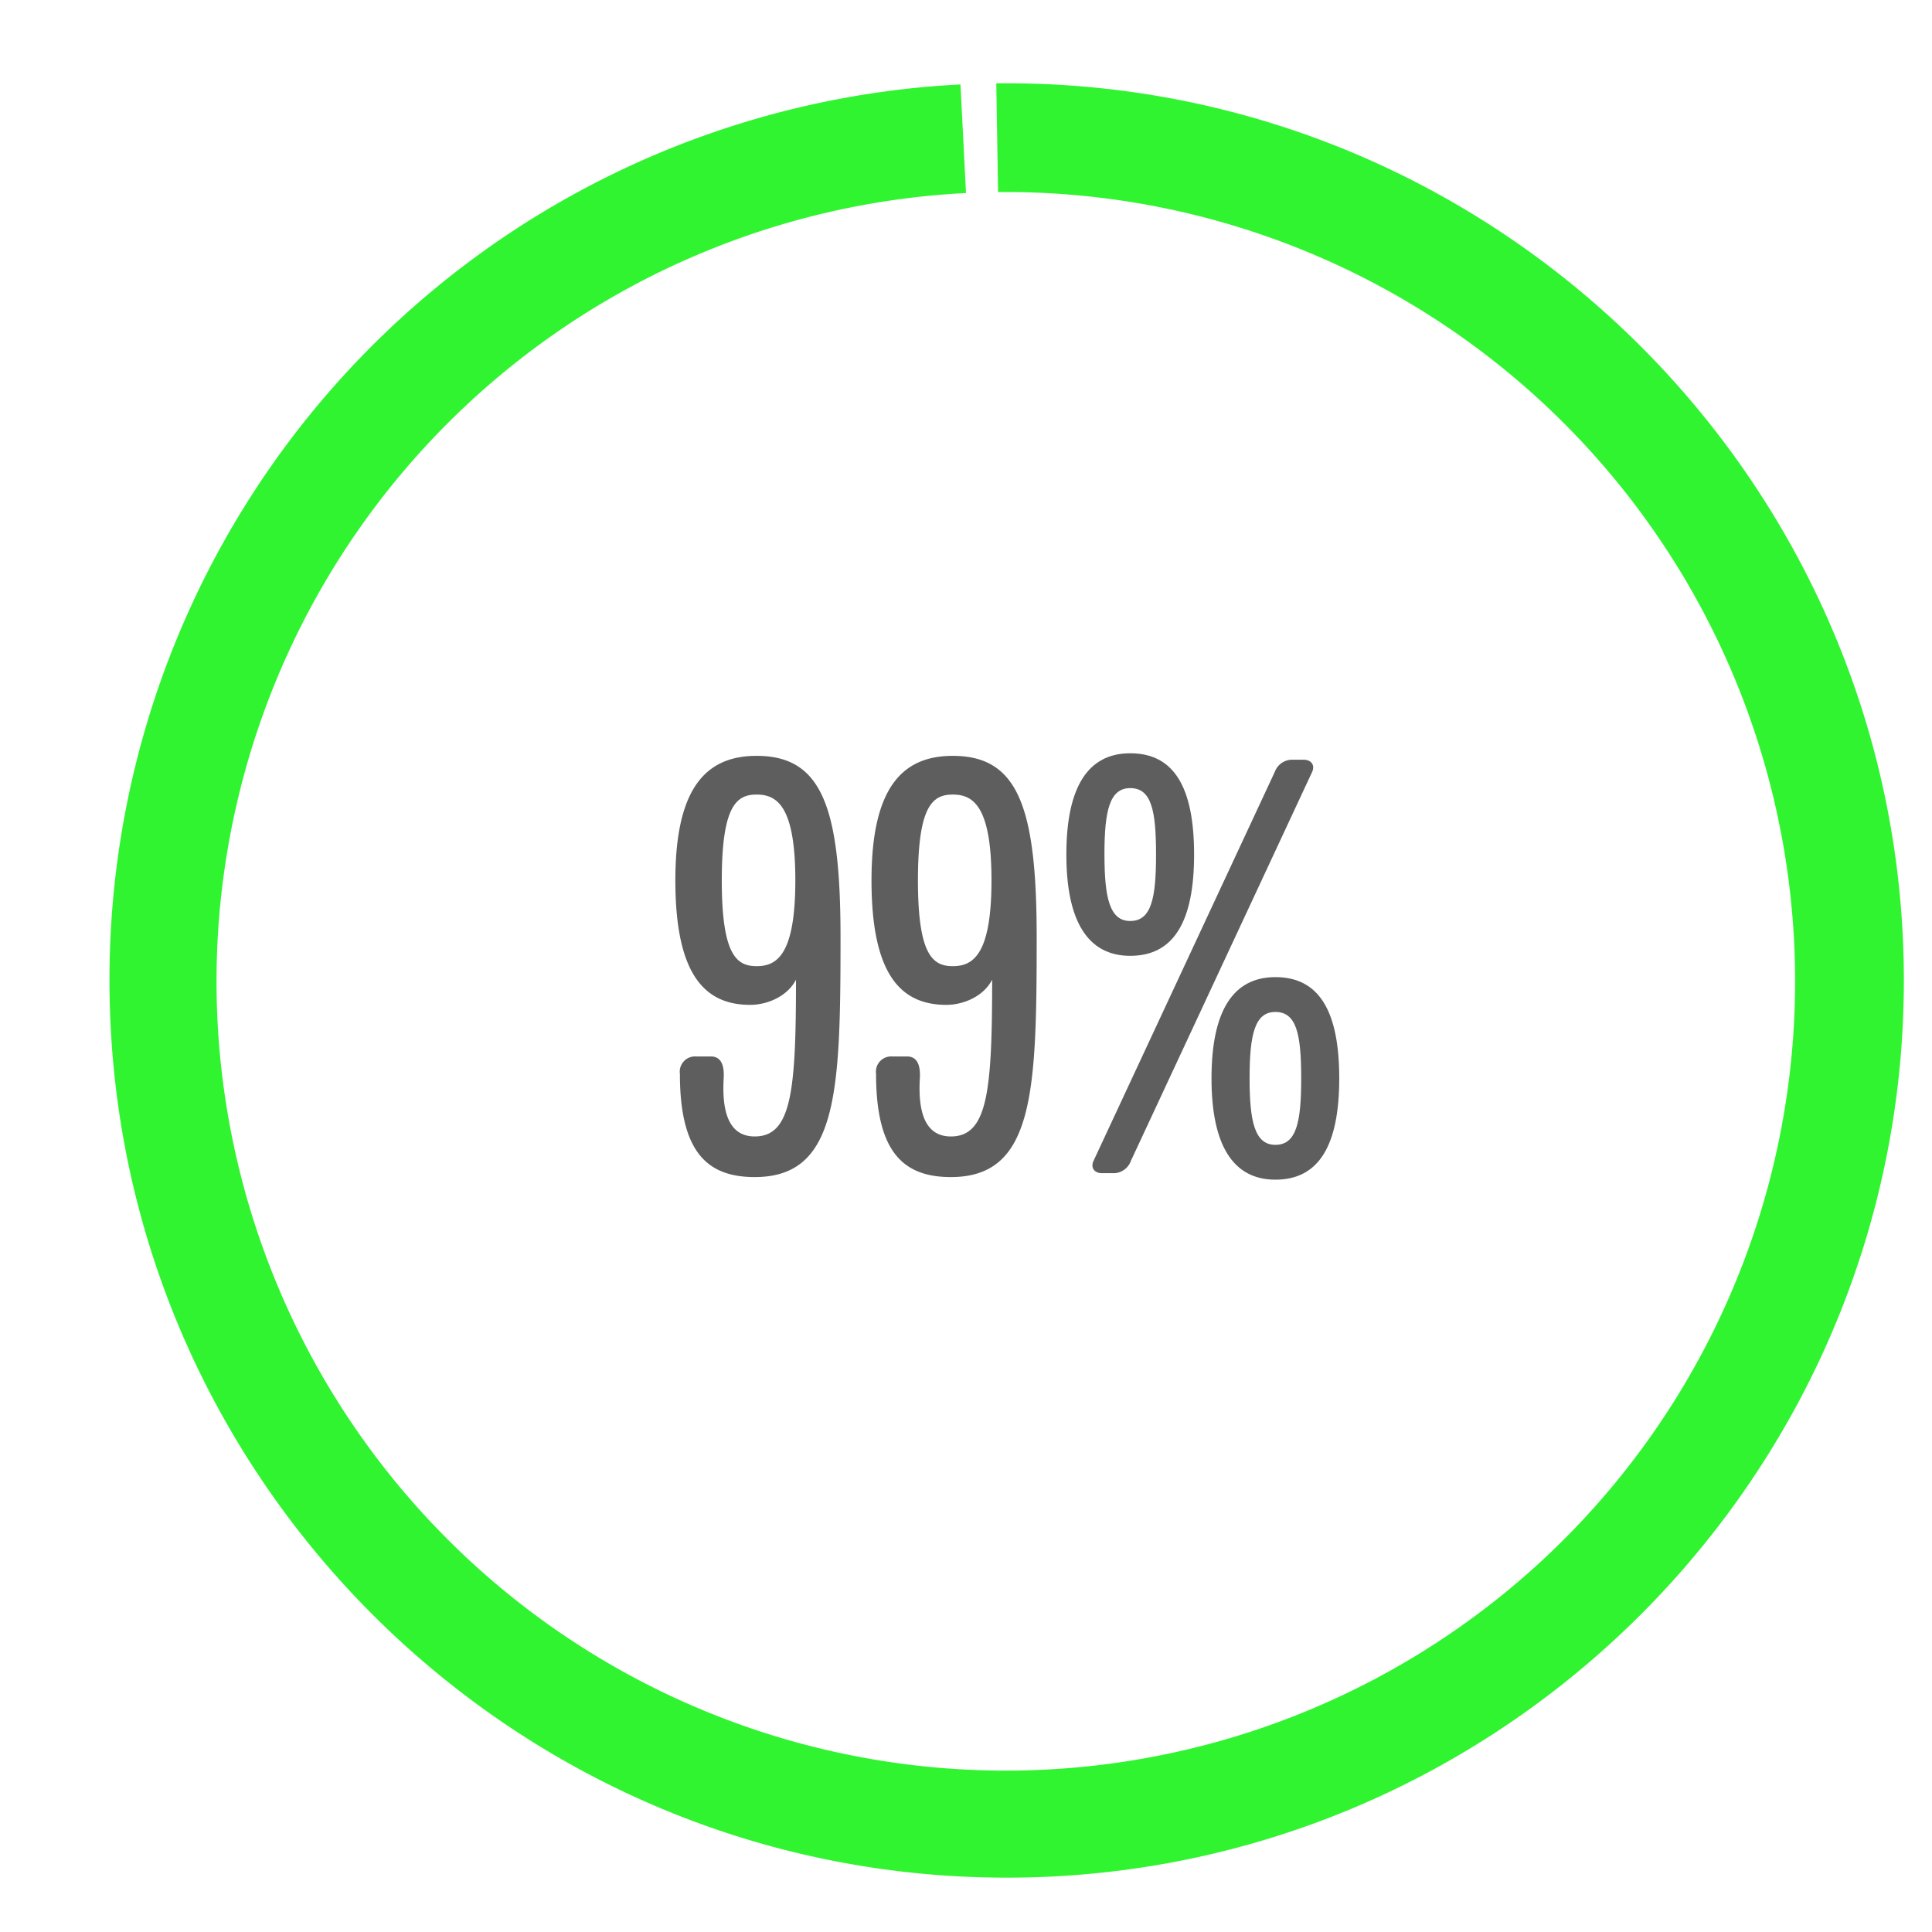 <svg id="Layer_1" data-name="Layer 1" xmlns="http://www.w3.org/2000/svg" viewBox="0 0 300 300"><defs><style>.cls-1{fill:#31f431;}.cls-2{fill:#5e5e5e;}</style></defs><path class="cls-1" d="M156.316,291.561C79.5,291.561,17,229.065,17,152.247A139.176,139.176,0,0,1,149.142,13.114L150,29.976a122.56,122.56,0,1,0,6.316-.156l-1.336.008L154.7,12.941l1.617-.008c76.818,0,139.314,62.5,139.314,139.314S233.134,291.561,156.316,291.561Z"/><path class="cls-2" d="M117.488,117.369c-7.812,0-12.619,4.906-12.619,19.331s4.407,19.335,11.618,19.335c2.506,0,5.709-1.2,7.115-3.908,0,17.328-.7,24.341-6.41,24.341-4.21,0-5.113-4.206-4.812-9.116.1-2.1-.5-3.306-2-3.306h-2.3a2.372,2.372,0,0,0-2.506,2.7c0,12.224,4.308,16.029,11.622,16.029,12.92,0,13.32-13.221,13.32-37.265C130.512,125.28,127.605,117.369,117.488,117.369Zm0,32.656c-3.1,0-5.409-1.7-5.409-13.325s2.305-13.32,5.409-13.32,6.011,1.7,6.011,13.32S120.6,150.025,117.488,150.025Z"/><path class="cls-2" d="M147.947,117.369c-7.813,0-12.62,4.906-12.62,19.331s4.407,19.335,11.618,19.335c2.507,0,5.71-1.2,7.116-3.908,0,17.328-.705,24.341-6.411,24.341-4.209,0-5.112-4.206-4.811-9.116.1-2.1-.5-3.306-2-3.306h-2.3a2.373,2.373,0,0,0-2.506,2.7c0,12.224,4.308,16.029,11.622,16.029,12.92,0,13.32-13.221,13.32-37.265C160.97,125.28,158.064,117.369,147.947,117.369Zm0,32.656c-3.1,0-5.409-1.7-5.409-13.325s2.3-13.32,5.409-13.32,6.011,1.7,6.011,13.32S151.055,150.025,147.947,150.025Z"/><path class="cls-2" d="M185.418,132.693c0-10.418-3.1-15.724-9.915-15.724-6.613,0-9.919,5.306-9.919,15.724,0,10.319,3.306,15.728,9.919,15.728C182.314,148.421,185.418,143.012,185.418,132.693Zm-13.922,0c0-6.811.8-10.315,4.007-10.315,3.306,0,4.007,3.5,4.007,10.315,0,6.712-.7,10.319-4.007,10.319C172.3,143.012,171.5,139.405,171.5,132.693Z"/><path class="cls-2" d="M202.449,117.971h-2a2.892,2.892,0,0,0-2.507,1.9l-28.145,60.4c-.5,1.1.2,1.9,1.3,1.9h2a2.879,2.879,0,0,0,2.5-1.9l28.149-60.4C204.25,118.771,203.549,117.971,202.449,117.971Z"/><path class="cls-2" d="M198.042,151.727c-6.614,0-9.92,5.306-9.92,15.724,0,10.319,3.306,15.728,9.92,15.728,6.81,0,9.915-5.409,9.915-15.728C207.957,157.033,204.852,151.727,198.042,151.727Zm0,26.043c-3.208,0-4.008-3.607-4.008-10.319,0-6.811.8-10.315,4.008-10.315,3.3,0,4.007,3.5,4.007,10.315C202.049,174.163,201.344,177.77,198.042,177.77Z"/></svg>